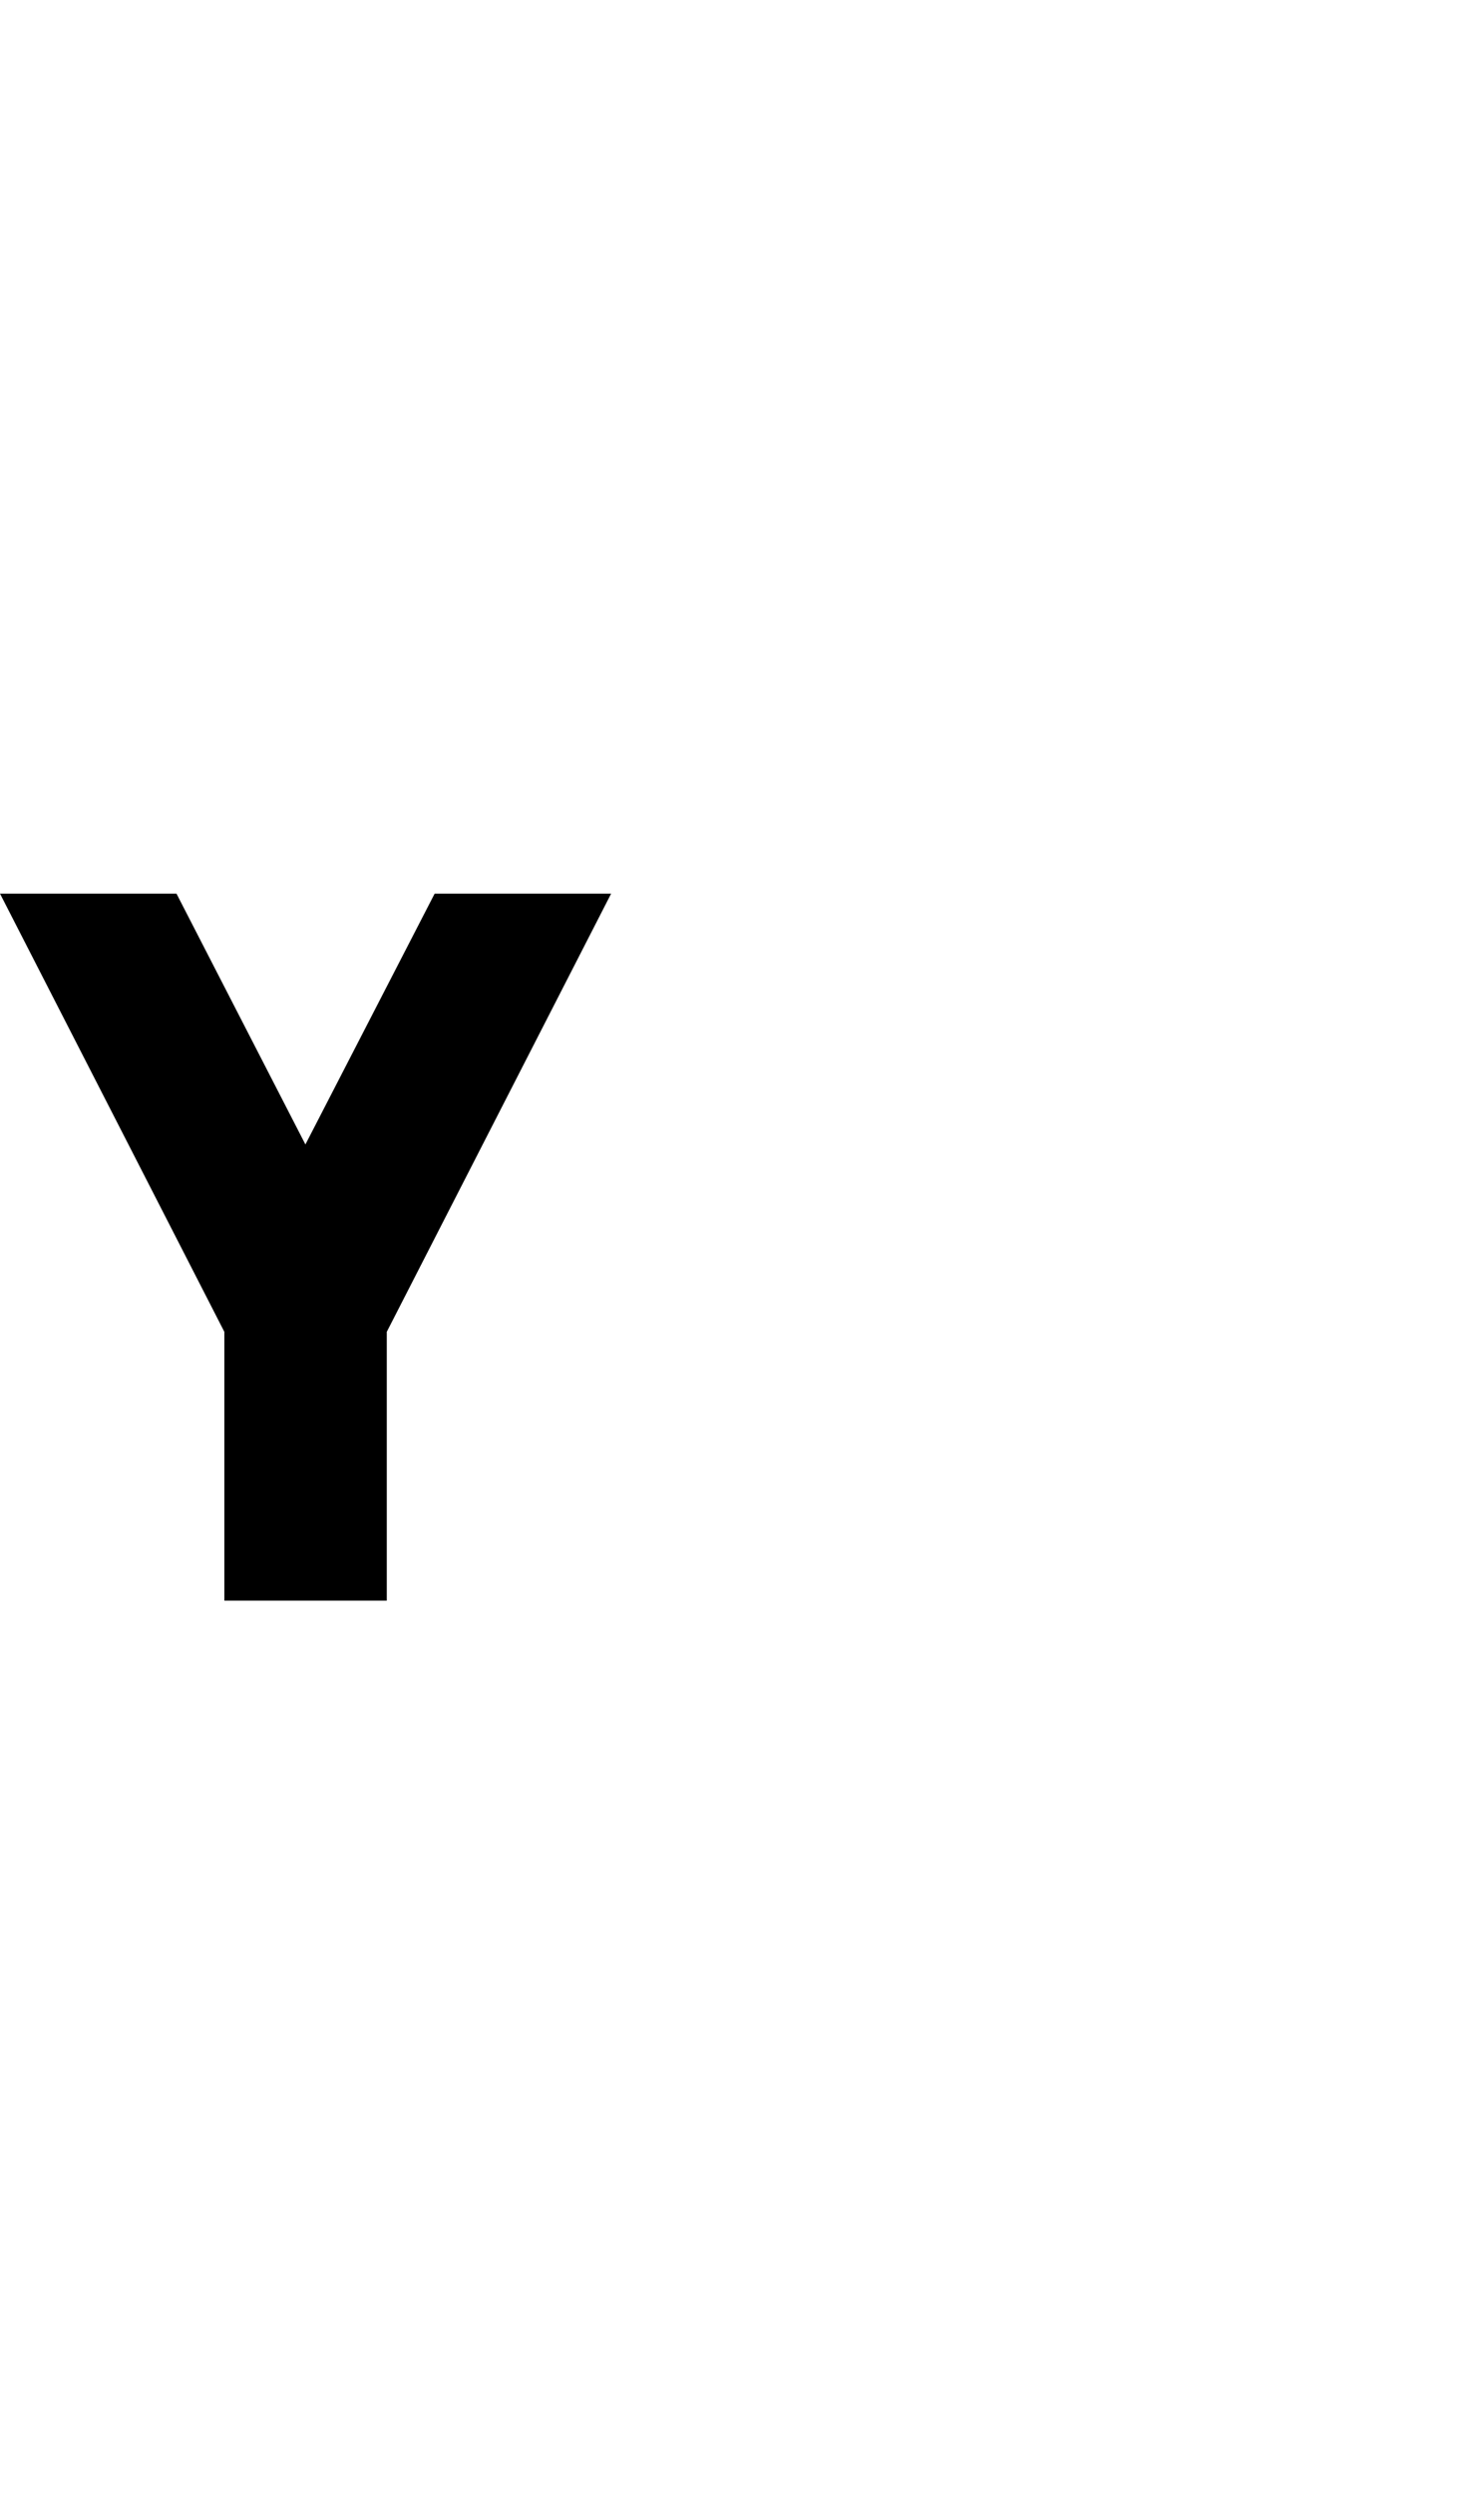 <?xml version="1.0" encoding="UTF-8"?><svg id="a" xmlns="http://www.w3.org/2000/svg" viewBox="0 0 595.32 1000"><polygon points="90 641.72 90 533.96 0 358.28 70.8 358.28 122.52 458.84 174.36 358.28 245.16 358.28 155.16 533.96 155.16 641.72 90 641.72"/></svg>